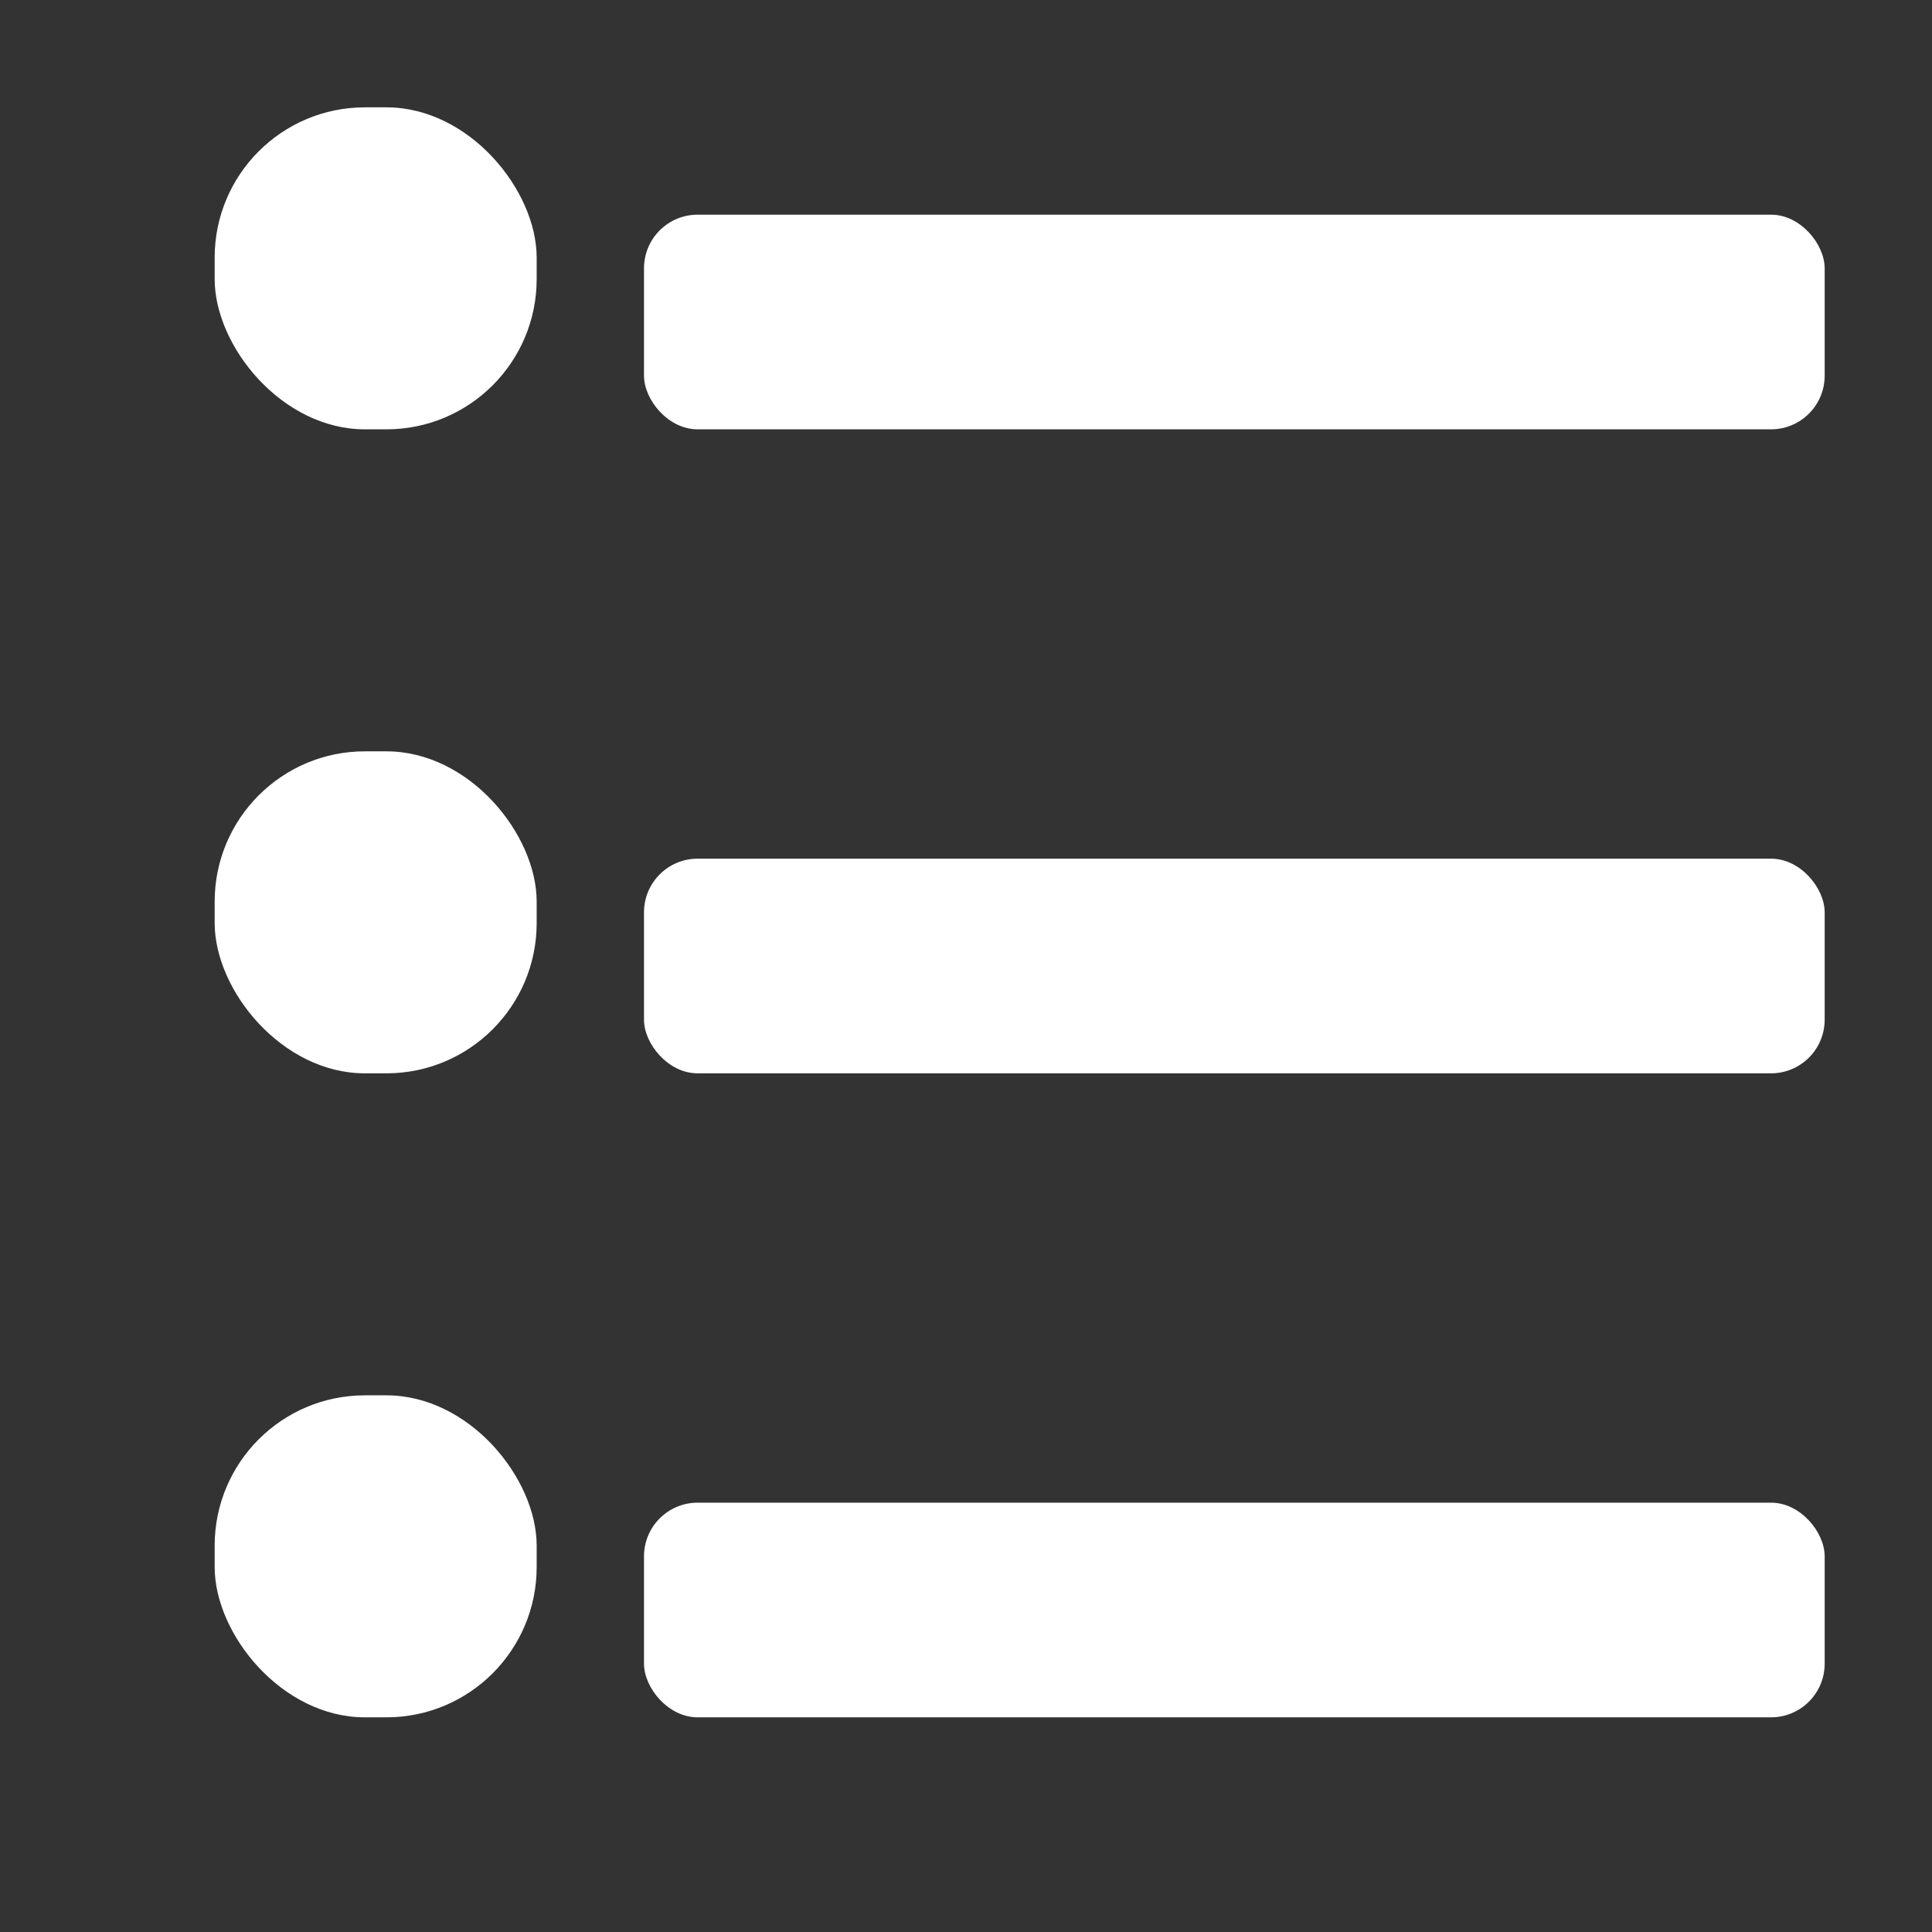<svg xmlns="http://www.w3.org/2000/svg" height="18" viewBox="0 0 18 18" width="18">
  <rect x="0" y="0" width="18" height="18" fill="#333333" stroke="none"/>
  <defs>
    <style>
      .a {
        fill: #ffffff;
      }
    </style>
  </defs>
  <title>S TextBulleted 18 N</title>
  <rect id="Canvas" fill="#ff13dc" opacity="0" width="18" height="18" /><rect class="a" height="3" rx="1.4" width="3" x="2" y="1" />
  <rect class="a" height="3" rx="1.4" width="3" x="2" y="7" />
  <rect class="a" height="3" rx="1.4" width="3" x="2" y="13" />
  <rect class="a" height="2" rx="0.5" width="11" x="6" y="14" />
  <rect class="a" height="2" rx="0.5" width="11" x="6" y="8" />
  <rect class="a" height="2" rx="0.5" width="11" x="6" y="2" />
</svg>